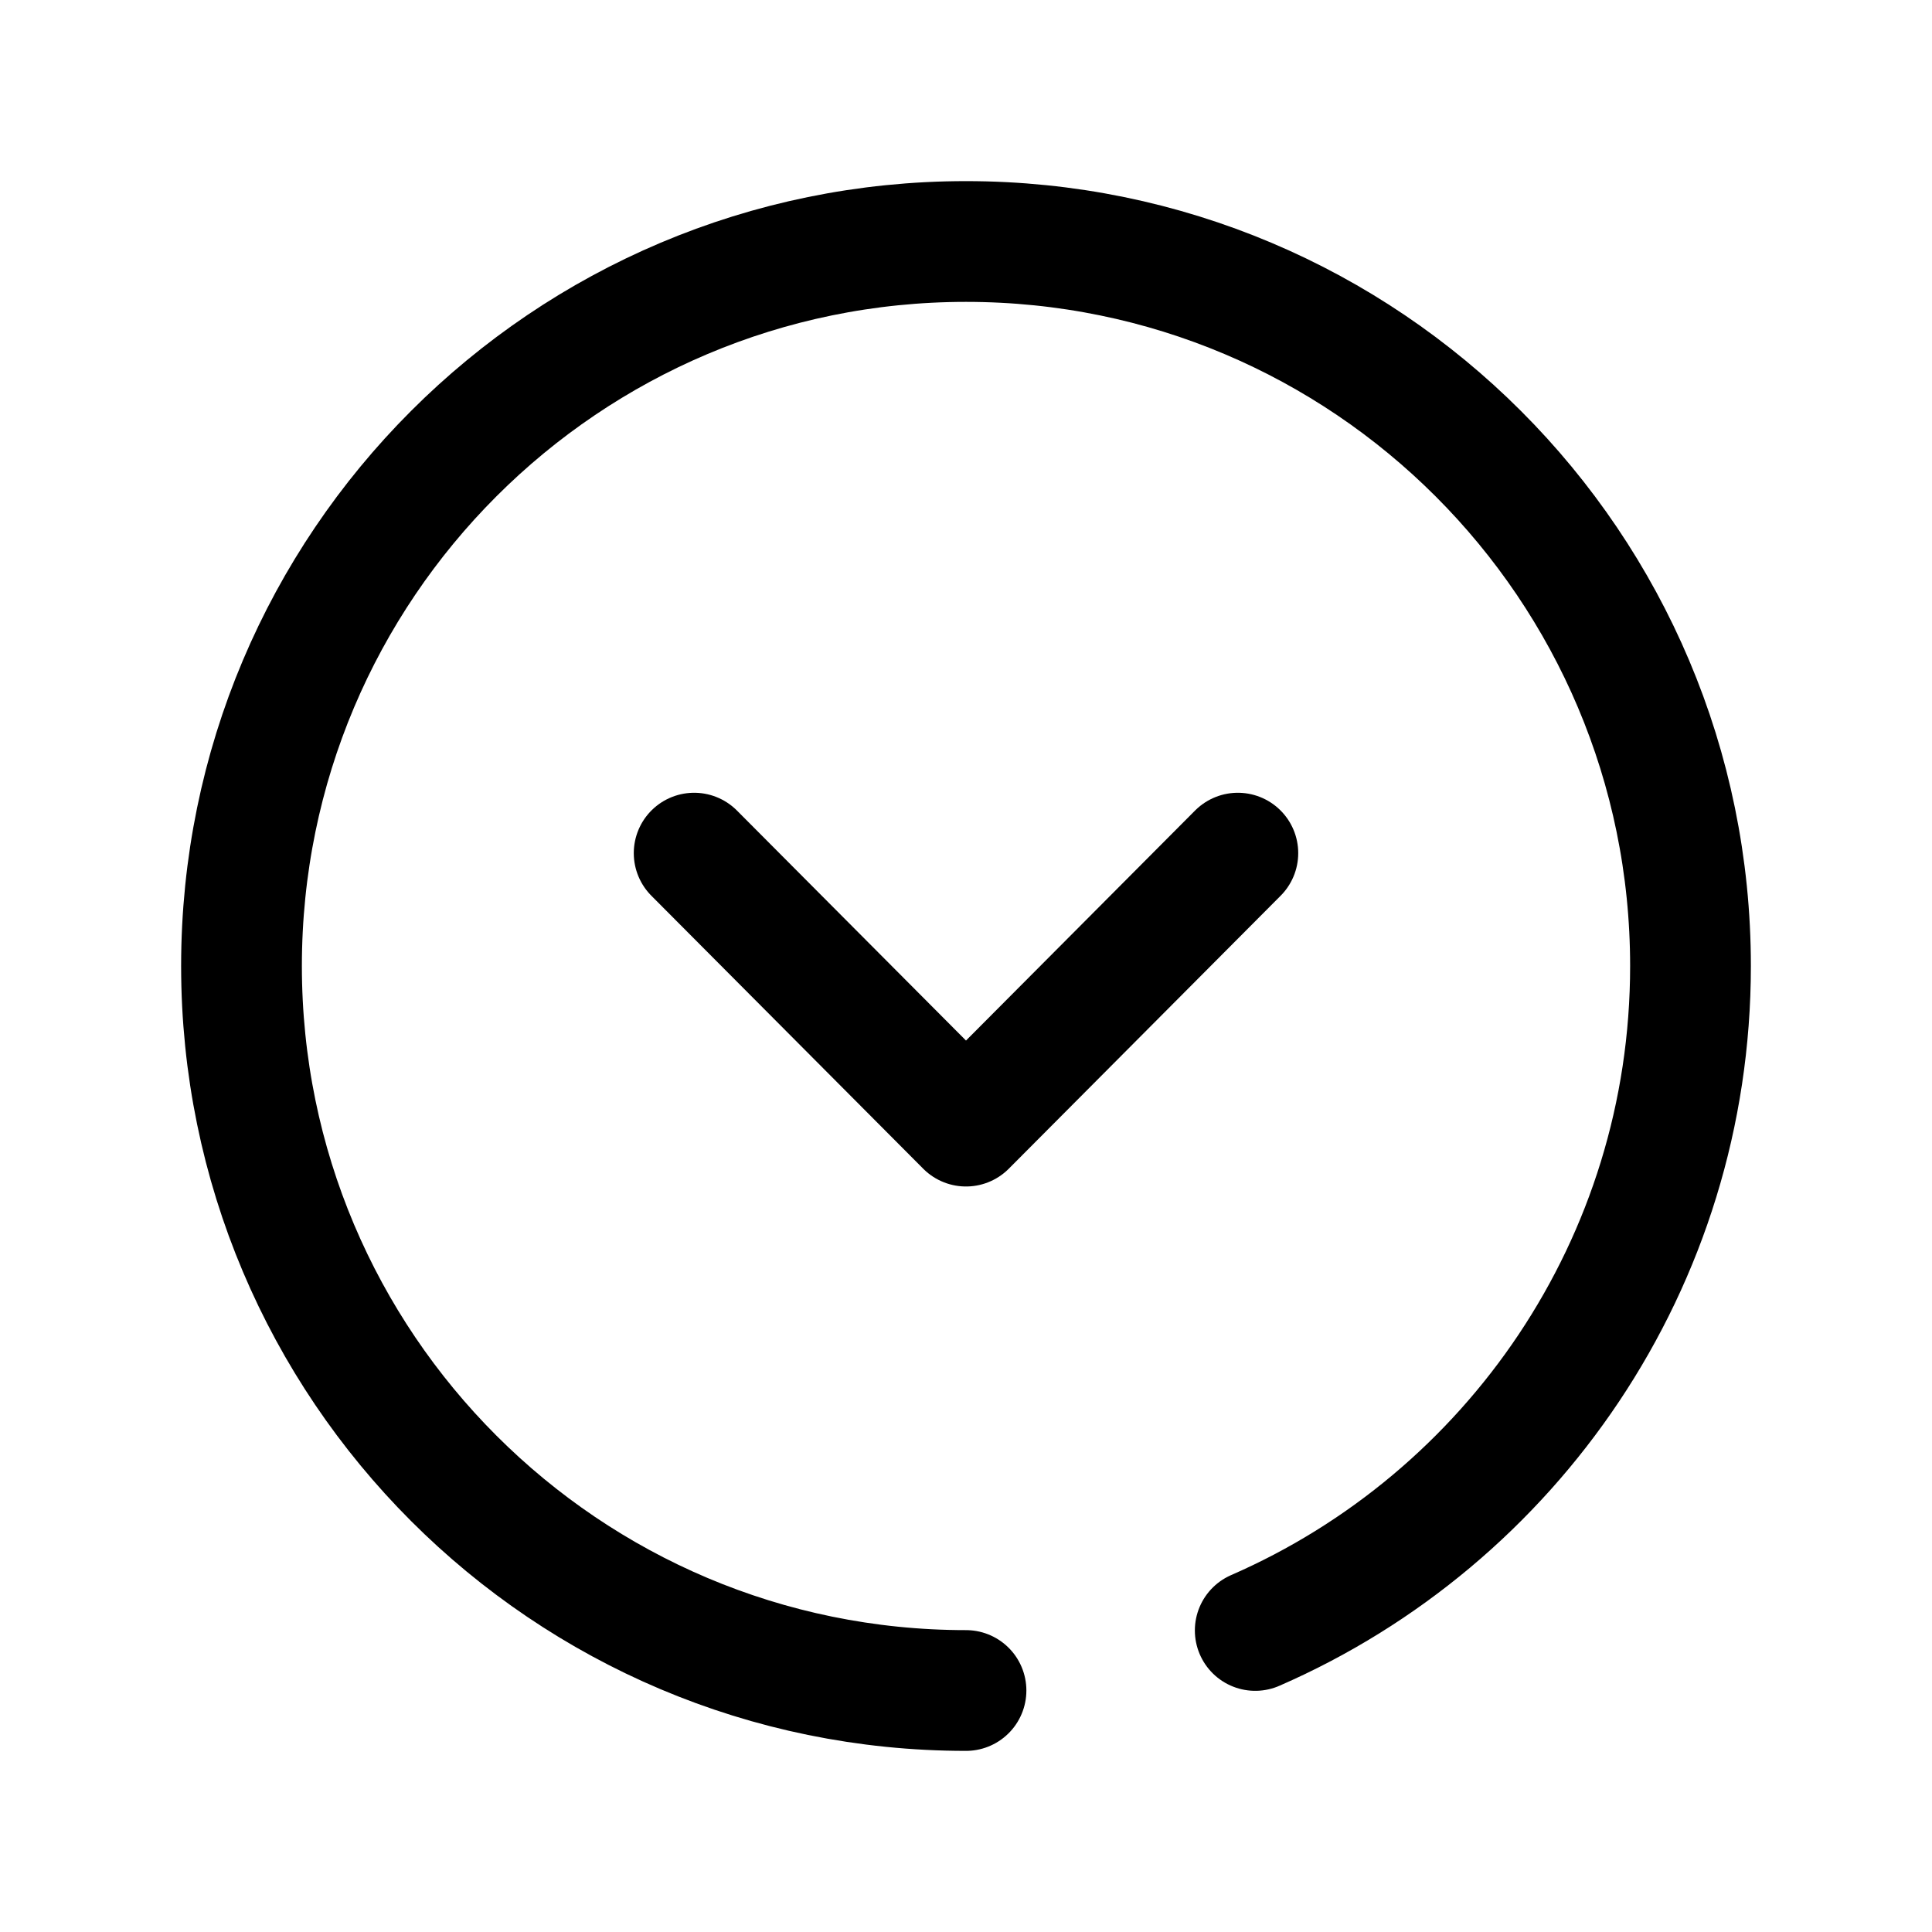 <svg width="24" height="24" viewBox="0 0 24 24" fill="none" xmlns="http://www.w3.org/2000/svg">
<path d="M8.623 10.598L12 13.989L15.377 10.598" stroke="black" stroke-width="1.5" stroke-linecap="round" stroke-linejoin="round"/>
<path d="M12 21C7.029 21 3 16.97 3 12C3 7.029 7.029 3 12 3C16.971 3 21 7.029 21 12C21 15.693 18.776 18.867 15.593 20.254" stroke="black" stroke-width="1.5" stroke-linecap="round" stroke-linejoin="round"/>
</svg>